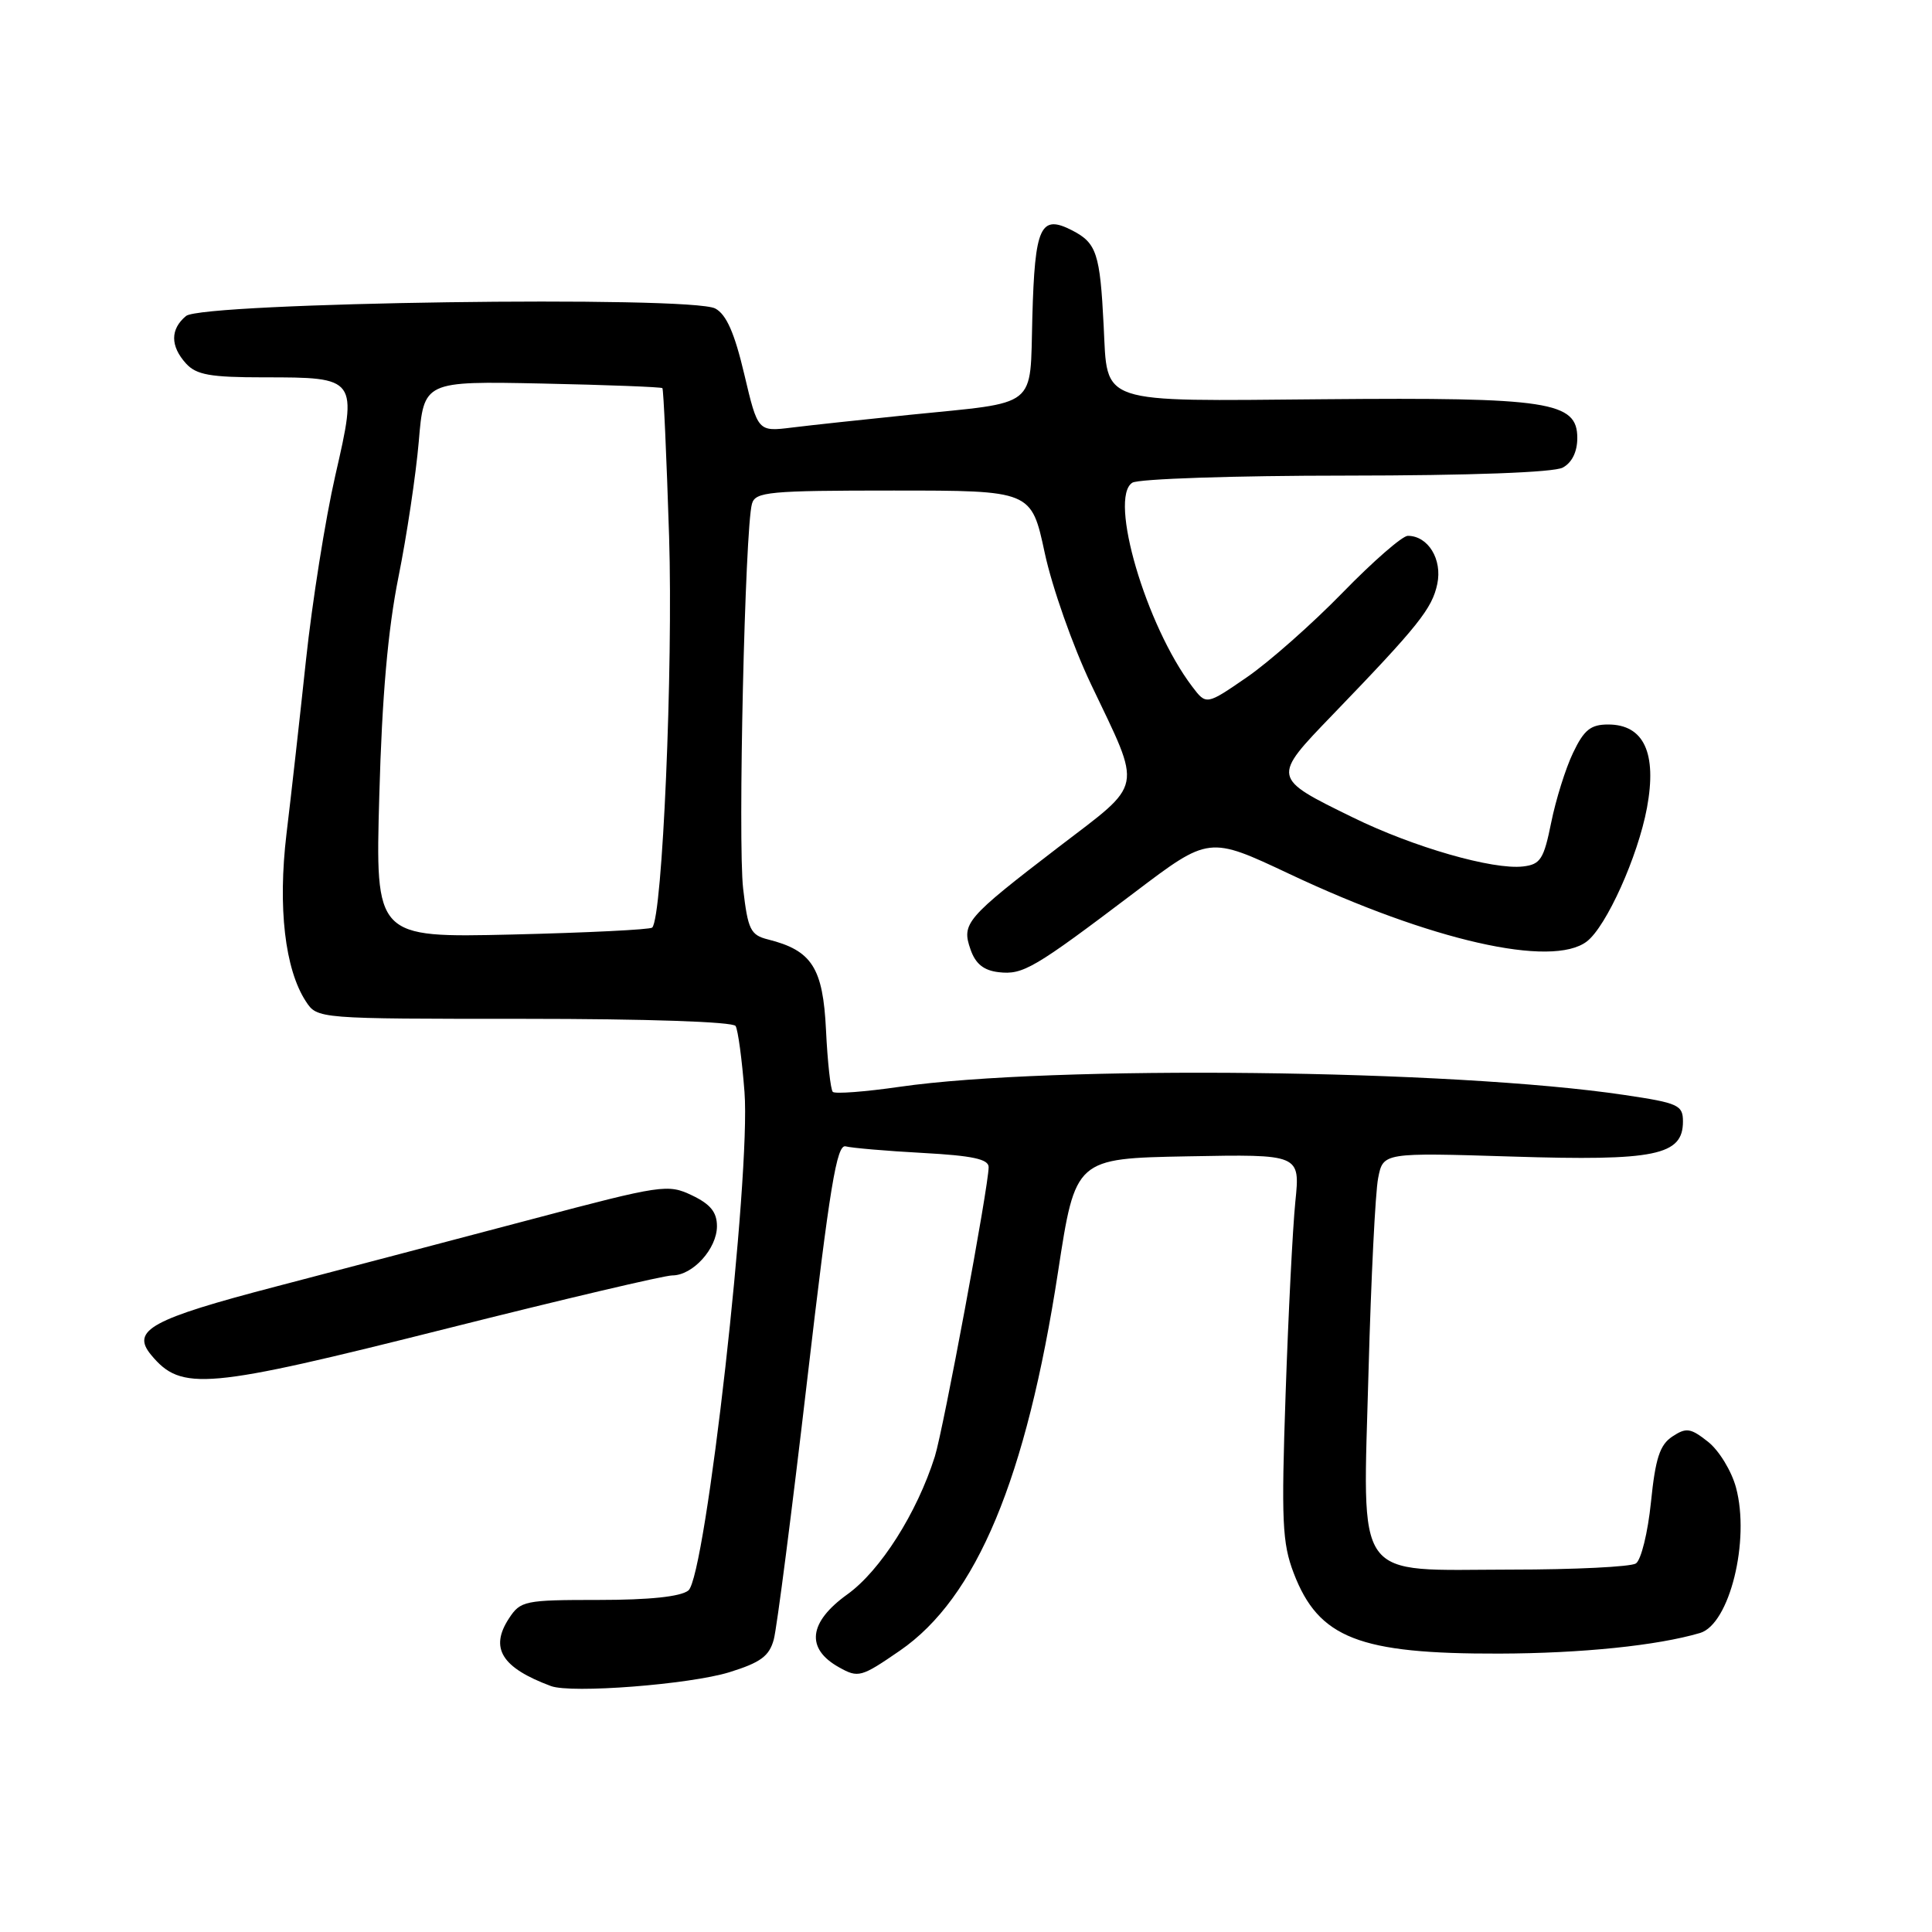 <?xml version="1.0" encoding="UTF-8" standalone="no"?>
<!DOCTYPE svg PUBLIC "-//W3C//DTD SVG 1.1//EN" "http://www.w3.org/Graphics/SVG/1.1/DTD/svg11.dtd" >
<svg xmlns="http://www.w3.org/2000/svg" xmlns:xlink="http://www.w3.org/1999/xlink" version="1.1" viewBox="0 0 256 256">
 <g >
 <path fill="currentColor"
d=" M 96.64 221.58 C 100.79 220.29 101.93 219.45 102.53 217.24 C 102.94 215.73 104.92 200.32 106.94 183.00 C 109.95 157.20 110.87 151.57 112.06 151.90 C 112.85 152.11 117.44 152.51 122.25 152.77 C 128.87 153.13 131.00 153.59 131.00 154.65 C 131.00 157.17 125.00 189.41 123.87 193.00 C 121.50 200.49 116.65 208.12 112.28 211.26 C 107.13 214.96 106.73 218.45 111.18 220.93 C 113.73 222.36 114.11 222.25 119.24 218.72 C 129.40 211.73 135.99 195.92 140.20 168.50 C 142.50 153.50 142.50 153.50 157.39 153.22 C 172.28 152.94 172.28 152.94 171.64 159.22 C 171.29 162.68 170.71 174.14 170.35 184.70 C 169.77 201.54 169.90 204.46 171.42 208.44 C 174.72 217.07 180.06 219.16 198.67 219.11 C 209.56 219.08 219.60 218.05 225.26 216.38 C 229.17 215.23 231.92 204.12 230.03 197.11 C 229.44 194.91 227.77 192.18 226.32 191.04 C 224.00 189.21 223.44 189.13 221.59 190.35 C 219.93 191.45 219.35 193.24 218.76 199.05 C 218.35 203.08 217.45 206.73 216.76 207.17 C 216.07 207.61 208.64 207.98 200.25 207.98 C 179.12 208.01 180.58 210.04 181.34 181.62 C 181.67 169.46 182.24 157.97 182.61 156.11 C 183.27 152.72 183.27 152.72 200.38 153.25 C 219.36 153.85 223.00 153.10 223.00 148.60 C 223.00 146.43 222.39 146.15 215.25 145.09 C 192.54 141.69 139.31 141.10 119.19 144.01 C 114.62 144.67 110.64 144.97 110.35 144.68 C 110.06 144.39 109.65 140.71 109.45 136.50 C 109.05 128.23 107.59 125.94 101.76 124.48 C 99.45 123.90 99.10 123.19 98.47 117.75 C 97.76 111.62 98.71 69.99 99.64 66.75 C 100.09 65.17 101.86 65.00 118.40 65.00 C 136.66 65.00 136.66 65.00 138.43 73.25 C 139.40 77.79 142.16 85.62 144.56 90.66 C 151.38 104.98 151.67 103.51 140.27 112.24 C 127.96 121.68 127.39 122.35 128.60 125.81 C 129.26 127.72 130.35 128.59 132.33 128.82 C 135.56 129.19 136.99 128.35 150.35 118.24 C 160.20 110.78 160.20 110.78 170.85 115.80 C 189.61 124.65 205.63 128.28 210.26 124.75 C 212.85 122.77 217.03 113.49 218.23 107.05 C 219.58 99.78 217.82 96.00 213.09 96.00 C 210.77 96.00 209.89 96.71 208.44 99.75 C 207.45 101.81 206.15 105.97 205.54 109.00 C 204.56 113.84 204.12 114.54 201.82 114.81 C 197.82 115.28 187.28 112.25 179.29 108.33 C 168.48 103.04 168.49 103.10 176.60 94.69 C 187.95 82.92 189.76 80.65 190.45 77.37 C 191.13 74.11 189.23 71.00 186.54 71.00 C 185.82 71.00 181.94 74.38 177.92 78.51 C 173.90 82.64 168.19 87.69 165.23 89.73 C 159.84 93.44 159.84 93.44 157.97 90.97 C 151.85 82.91 146.87 65.96 150.04 63.96 C 150.84 63.45 163.57 63.02 178.32 63.02 C 194.86 63.01 205.87 62.60 207.07 61.96 C 208.29 61.31 209.00 59.87 209.00 58.04 C 209.00 53.21 205.27 52.64 175.43 52.90 C 145.21 53.16 146.78 53.69 146.24 43.15 C 145.76 33.59 145.31 32.21 142.09 30.54 C 137.86 28.36 137.12 29.96 136.79 42.04 C 136.45 54.28 137.78 53.22 120.50 54.97 C 114.45 55.59 107.46 56.34 104.96 56.65 C 100.42 57.21 100.42 57.21 98.62 49.59 C 97.33 44.12 96.25 41.67 94.78 40.88 C 91.55 39.15 26.83 40.07 24.65 41.87 C 22.55 43.62 22.55 45.85 24.65 48.17 C 26.02 49.67 27.85 50.00 34.96 50.00 C 47.37 50.00 47.40 50.05 44.43 63.00 C 43.11 68.78 41.36 79.80 40.54 87.50 C 39.72 95.20 38.56 105.55 37.96 110.50 C 36.80 120.24 37.75 128.44 40.53 132.69 C 42.05 135.00 42.05 135.00 69.46 135.00 C 85.68 135.00 97.12 135.39 97.47 135.95 C 97.79 136.47 98.32 140.41 98.65 144.70 C 99.50 155.75 93.51 208.95 91.21 210.75 C 90.17 211.57 86.04 212.00 79.33 212.00 C 69.52 212.00 68.97 212.11 67.44 214.45 C 64.86 218.39 66.47 220.98 73.00 223.41 C 75.70 224.42 91.38 223.20 96.64 221.58 Z  M 59.36 176.00 C 74.65 172.15 88.03 169.00 89.08 169.00 C 91.79 169.00 95.00 165.46 95.00 162.48 C 95.00 160.62 94.14 159.56 91.69 158.39 C 88.50 156.87 87.73 156.98 70.44 161.56 C 60.57 164.17 45.33 168.18 36.57 170.47 C 20.03 174.79 17.32 176.27 20.02 179.53 C 24.05 184.38 27.18 184.10 59.36 176.00 Z  M 50.26 105.38 C 50.62 92.27 51.40 83.44 52.79 76.50 C 53.90 71.00 55.11 62.90 55.49 58.50 C 56.16 50.50 56.16 50.50 71.82 50.82 C 80.43 51.00 87.61 51.28 87.77 51.43 C 87.92 51.59 88.32 60.44 88.66 71.11 C 89.20 88.54 87.78 121.56 86.42 122.91 C 86.15 123.18 77.79 123.59 67.83 123.83 C 49.73 124.25 49.73 124.25 50.26 105.38 Z "/>
</g>
</svg>